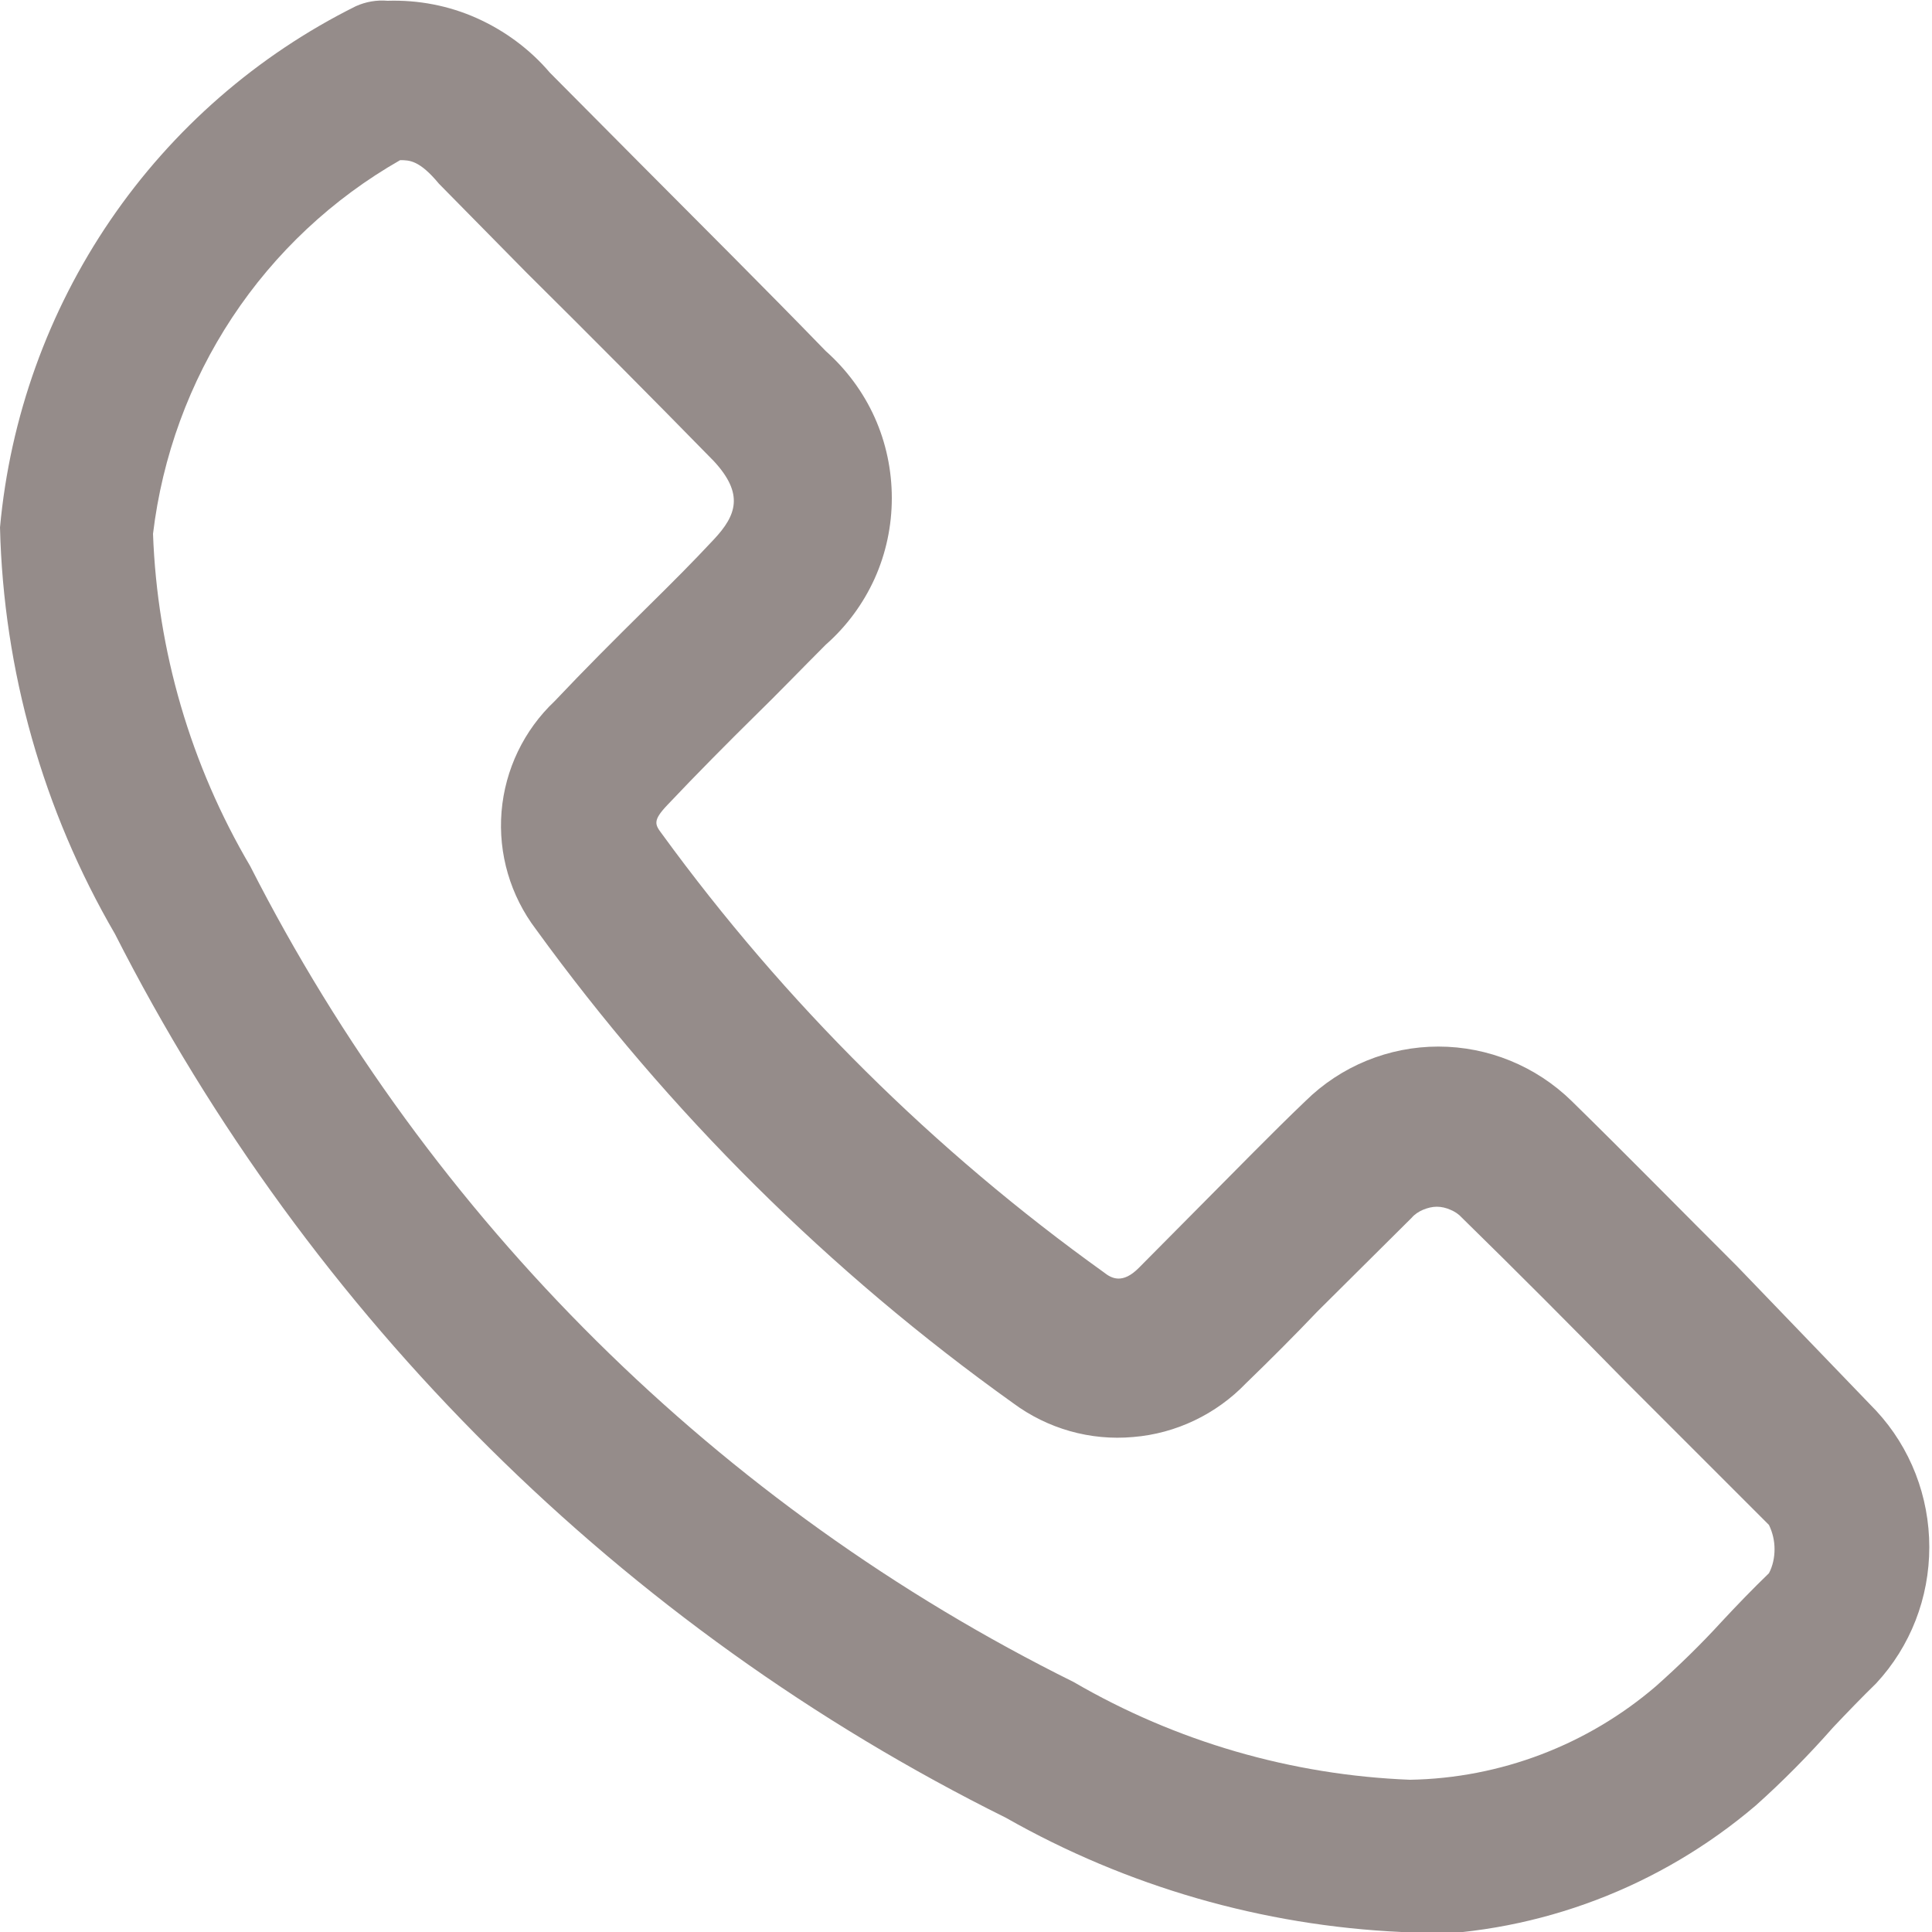 <?xml version="1.0" encoding="utf-8"?>
<!-- Generator: Adobe Illustrator 16.0.0, SVG Export Plug-In . SVG Version: 6.00 Build 0)  -->
<!DOCTYPE svg PUBLIC "-//W3C//DTD SVG 1.1//EN" "http://www.w3.org/Graphics/SVG/1.1/DTD/svg11.dtd">
<svg version="1.1" id="Layer_1" xmlns="http://www.w3.org/2000/svg" xmlns:xlink="http://www.w3.org/1999/xlink" x="0px" y="0px"
	 width="10px" height="10px" viewBox="0 0 10 10" enable-background="new 0 0 10 10" xml:space="preserve">
<path fill="#958C8A" d="M7.254,10c-0.719-0.033-1.42-0.235-2.047-0.591C3.221,8.423,1.603,6.818,0.595,4.834
	C0.223,4.195,0.018,3.471,0,2.73c0.052-0.57,0.249-1.118,0.571-1.59s0.76-0.854,1.271-1.108C1.893,0.009,1.95-0.001,2.006,0.004
	c0.159-0.005,0.317,0.025,0.462,0.09s0.275,0.161,0.378,0.282l0.455,0.458c0.326,0.328,0.651,0.651,0.973,0.983
	c0.107,0.095,0.194,0.212,0.253,0.343c0.059,0.131,0.089,0.274,0.089,0.418c0,0.144-0.03,0.286-0.089,0.417
	C4.468,3.125,4.382,3.242,4.274,3.337c-0.125,0.125-0.246,0.251-0.37,0.372C3.78,3.831,3.603,4.009,3.454,4.167
	C3.377,4.248,3.39,4.268,3.426,4.316c0.637,0.875,1.41,1.641,2.288,2.27c0.04,0.032,0.097,0.061,0.181-0.024s0.237-0.239,0.357-0.36
	c0.121-0.121,0.334-0.34,0.504-0.502c0.184-0.182,0.432-0.283,0.689-0.283S7.95,5.518,8.135,5.699
	c0.289,0.283,0.57,0.57,0.855,0.854l0.721,0.749c0.178,0.192,0.275,0.444,0.275,0.706S9.889,8.521,9.711,8.713
	c-0.076,0.074-0.149,0.15-0.222,0.227C9.363,9.083,9.229,9.219,9.088,9.345c-0.494,0.421-1.118,0.659-1.766,0.671L7.254,10z
	 M2.071,0.829C1.722,1.028,1.424,1.307,1.202,1.643s-0.362,0.72-0.41,1.12c0.022,0.606,0.195,1.197,0.503,1.72
	c0.932,1.832,2.426,3.313,4.262,4.223c0.531,0.309,1.129,0.482,1.741,0.506c0.468-0.008,0.919-0.18,1.274-0.485
	C8.691,8.621,8.804,8.511,8.91,8.395c0.08-0.086,0.161-0.17,0.246-0.252c0.02-0.038,0.029-0.081,0.029-0.125
	c0-0.043-0.01-0.086-0.029-0.125l-0.74-0.74c-0.281-0.287-0.563-0.57-0.849-0.85C7.551,6.285,7.53,6.271,7.508,6.262
	c-0.022-0.01-0.047-0.016-0.071-0.016S7.389,6.252,7.365,6.262C7.344,6.271,7.322,6.285,7.307,6.303L6.819,6.788
	c-0.12,0.126-0.245,0.251-0.37,0.372C6.295,7.32,6.087,7.42,5.865,7.438c-0.222,0.02-0.443-0.043-0.622-0.176
	C4.294,6.584,3.46,5.756,2.774,4.81C2.642,4.636,2.578,4.419,2.596,4.201c0.018-0.218,0.116-0.422,0.275-0.572
	c0.153-0.162,0.31-0.319,0.466-0.473s0.241-0.239,0.358-0.364c0.117-0.125,0.157-0.235,0-0.405C3.374,2.059,3.052,1.735,2.726,1.412
	L2.272,0.951C2.171,0.829,2.119,0.829,2.071,0.829z"/>
</svg>
